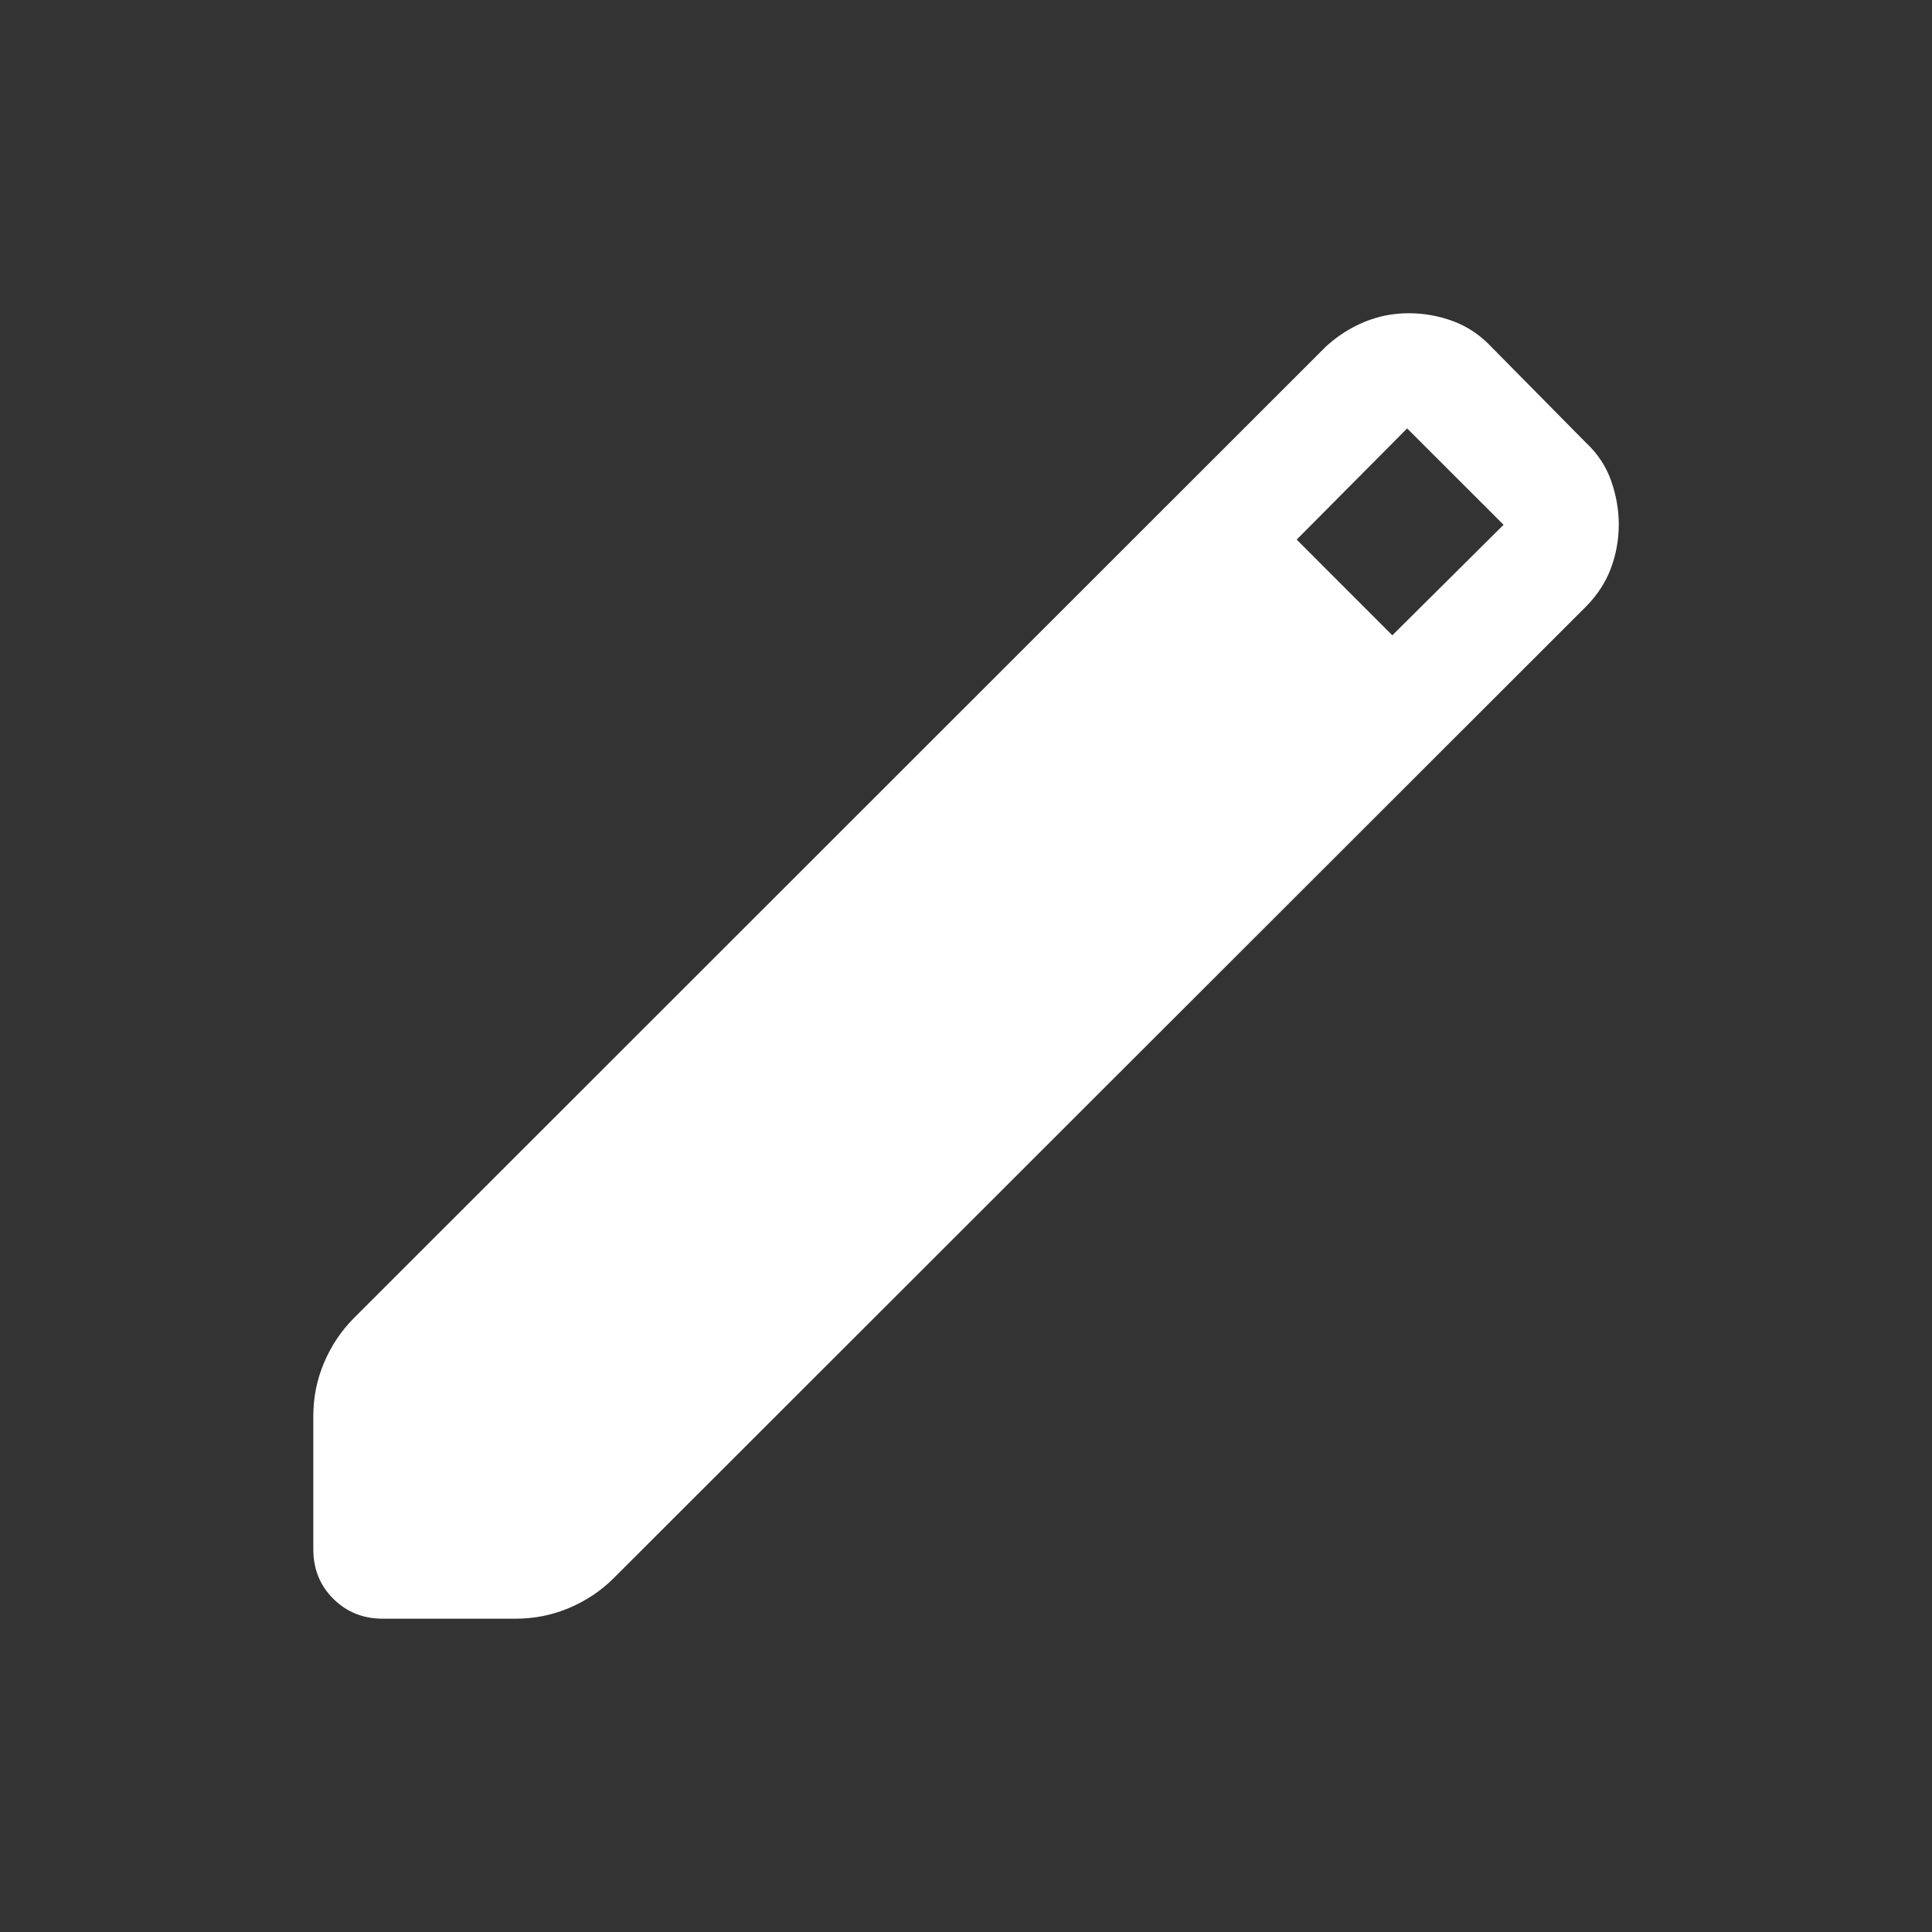 <svg xmlns="http://www.w3.org/2000/svg" width="24" height="24" viewBox="0 0 24 24" fill="none">
  <rect x="0" y="0" width="24" height="24" fill="#333333" stroke="none"/>
  <path d="M4.754 20.108C4.51 20.108 4.305 20.025 4.14 19.86C3.974 19.695 3.892 19.49 3.892 19.245V17.593C3.892 17.36 3.936 17.138 4.026 16.927C4.115 16.717 4.238 16.533 4.394 16.376L16.474 4.302C16.619 4.171 16.778 4.069 16.952 3.998C17.127 3.926 17.309 3.891 17.501 3.891C17.692 3.891 17.877 3.925 18.057 3.992C18.236 4.06 18.395 4.168 18.533 4.316L19.698 5.496C19.846 5.634 19.951 5.793 20.014 5.973C20.077 6.153 20.109 6.333 20.109 6.512C20.109 6.704 20.076 6.887 20.01 7.062C19.945 7.236 19.841 7.395 19.698 7.539L7.623 19.605C7.466 19.762 7.283 19.884 7.072 19.974C6.861 20.063 6.639 20.108 6.407 20.108H4.754ZM17.296 7.892L18.678 6.519L17.48 5.322L16.108 6.703L17.296 7.892Z" fill="white"/>
</svg>